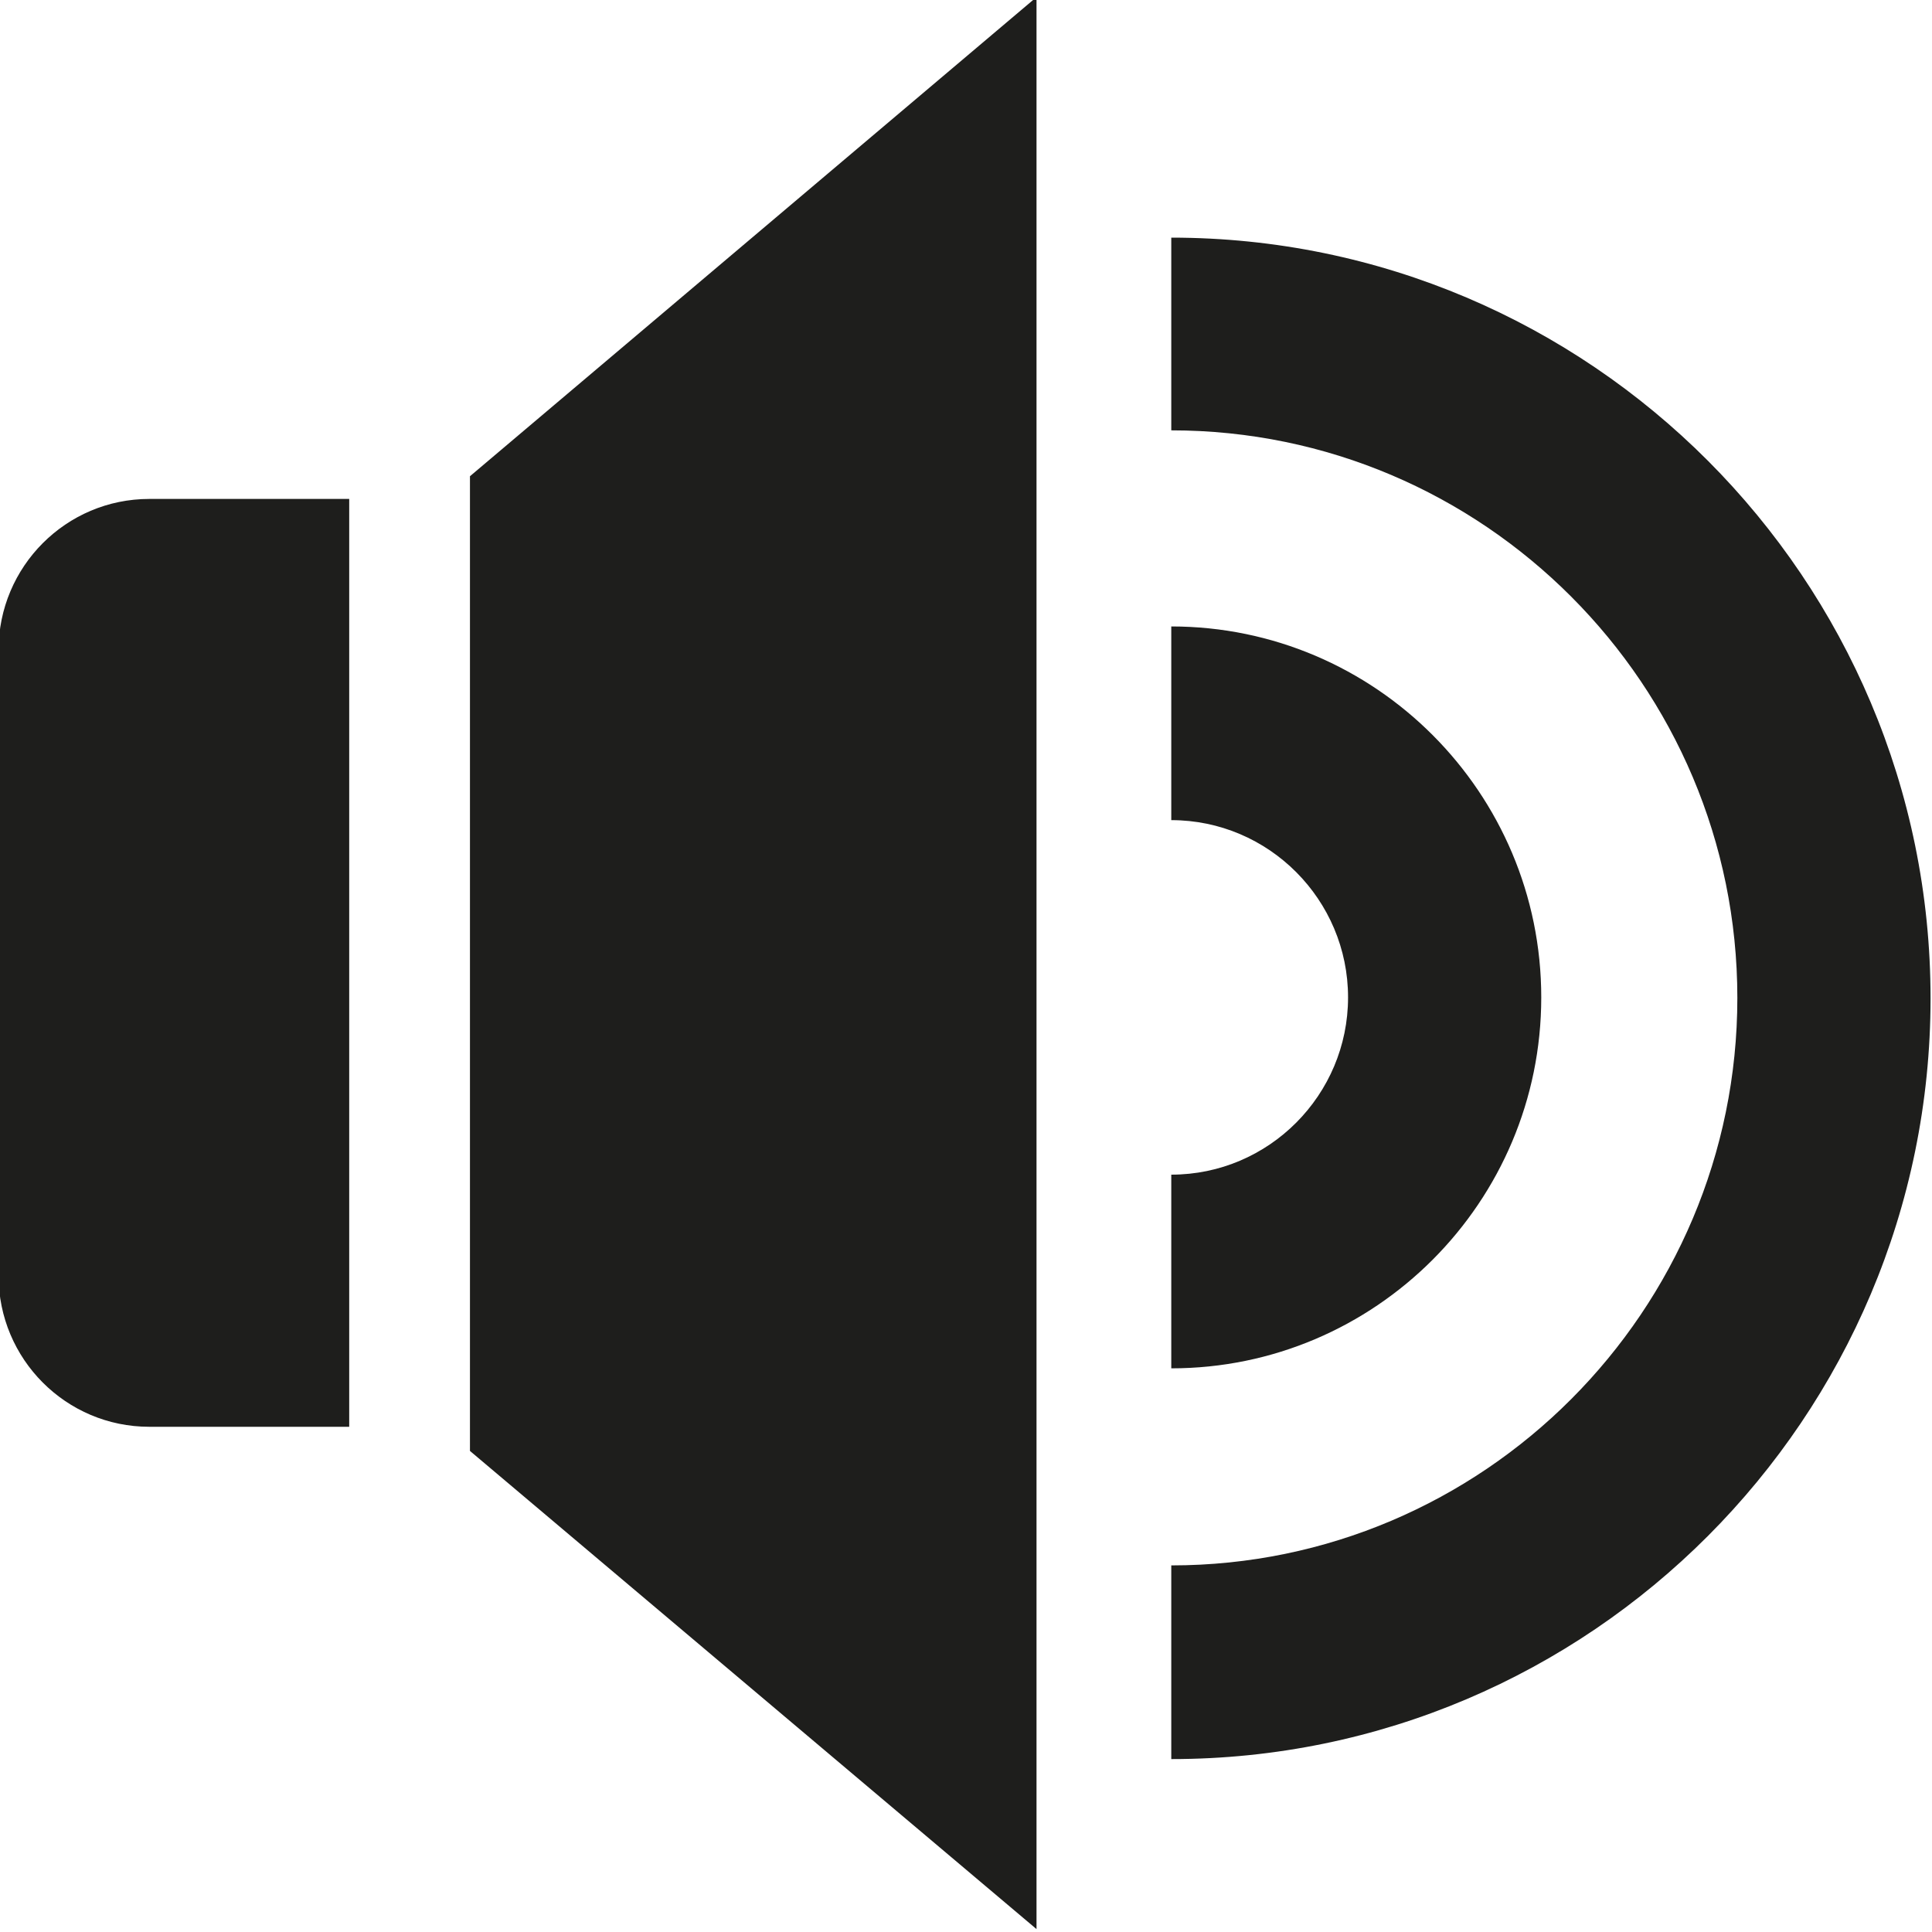 <?xml version="1.0" encoding="UTF-8"?>
<svg id="a" data-name="3219" xmlns="http://www.w3.org/2000/svg" viewBox="0 0 40 40">
  <path d="M24.25,28.33v-4.01c2.02,0,3.66-1.65,3.66-3.67s-1.64-3.67-3.66-3.67v-4.01c4.22,0,7.66,3.44,7.66,7.68s-3.44,7.68-7.66,7.68ZM24.25,4.9v4.01c6.46,0,11.72,5.27,11.72,11.75s-5.26,11.75-11.72,11.75v4.01c8.67,0,15.72-7.07,15.72-15.75s-7.05-15.75-15.72-15.75ZM-.03,13.46v12.95c0,1.73,1.4,3.13,3.12,3.13h4.14V10.33H3.09C1.37,10.33-.03,11.73-.03,13.46ZM9.73,30.04l11.73,9.9V-.06l-11.73,9.92v20.18Z" fill="#1e1e1c"/>
</svg>